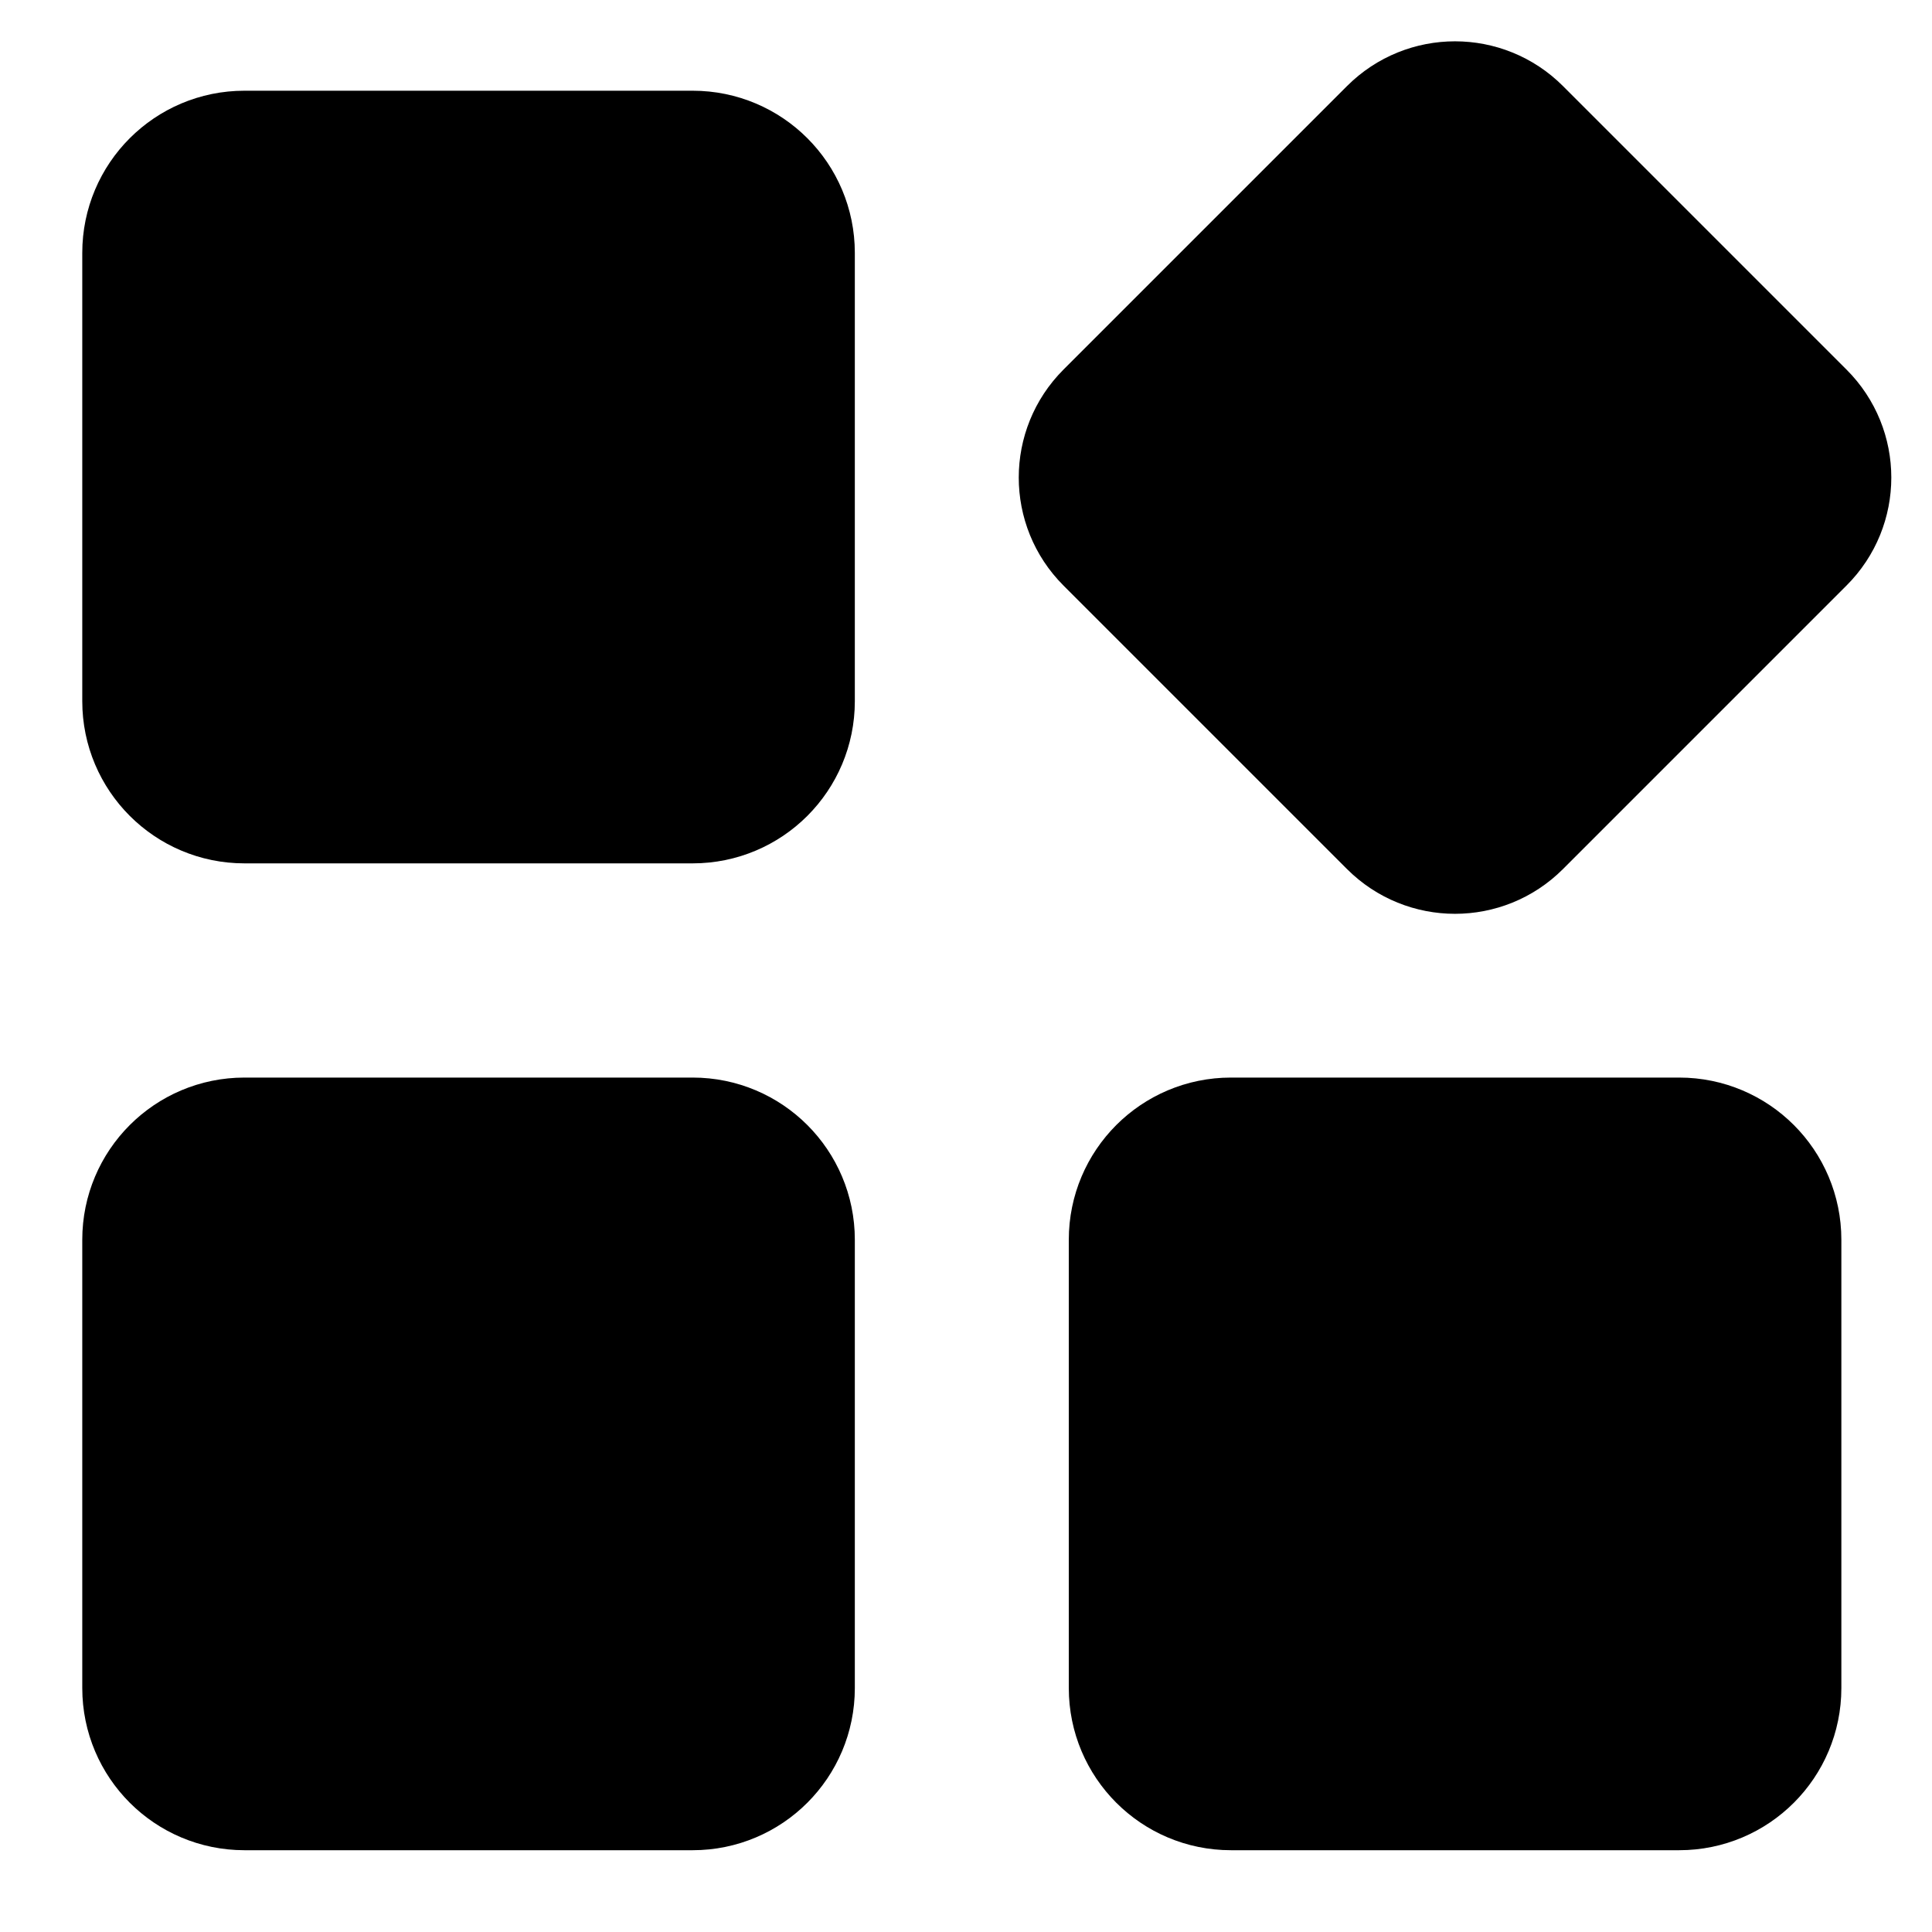 <svg width="24" height="24" viewBox="0 0 24 24" fill="none" xmlns="http://www.w3.org/2000/svg">
  <path
    d="M8.605 2.027H3.036C2.421 2.027 1.922 2.526 1.922 3.141V8.711C1.922 9.326 2.421 9.825 3.036 9.825H8.605C9.221 9.825 9.719 9.326 9.719 8.711V3.141C9.719 2.526 9.221 2.027 8.605 2.027Z"
    fill="currentColor" stroke="currentColor" stroke-width="1.8" stroke-linejoin="round" />
  <path
    d="M8.605 14.286H3.036C2.421 14.286 1.922 14.785 1.922 15.4V20.97C1.922 21.585 2.421 22.084 3.036 22.084H8.605C9.221 22.084 9.719 21.585 9.719 20.97V15.4C9.719 14.785 9.221 14.286 8.605 14.286Z"
    fill="currentColor" stroke="currentColor" stroke-width="1.8" stroke-linejoin="round" />
  <path
    d="M17.37 1.705L13.847 5.228C13.458 5.617 13.458 6.248 13.847 6.637L17.37 10.16C17.759 10.549 18.39 10.549 18.779 10.16L22.302 6.637C22.692 6.248 22.692 5.617 22.302 5.228L18.779 1.705C18.39 1.316 17.759 1.316 17.37 1.705Z"
    fill="currentColor" stroke="currentColor" stroke-width="1.8" stroke-linejoin="round" />
  <path
    d="M20.86 14.286H15.291C14.675 14.286 14.177 14.785 14.177 15.4V20.97C14.177 21.585 14.675 22.084 15.291 22.084H20.86C21.476 22.084 21.974 21.585 21.974 20.97V15.4C21.974 14.785 21.476 14.286 20.86 14.286Z"
    fill="currentColor" stroke="currentColor" stroke-width="1.8" stroke-linejoin="round" />
</svg>
